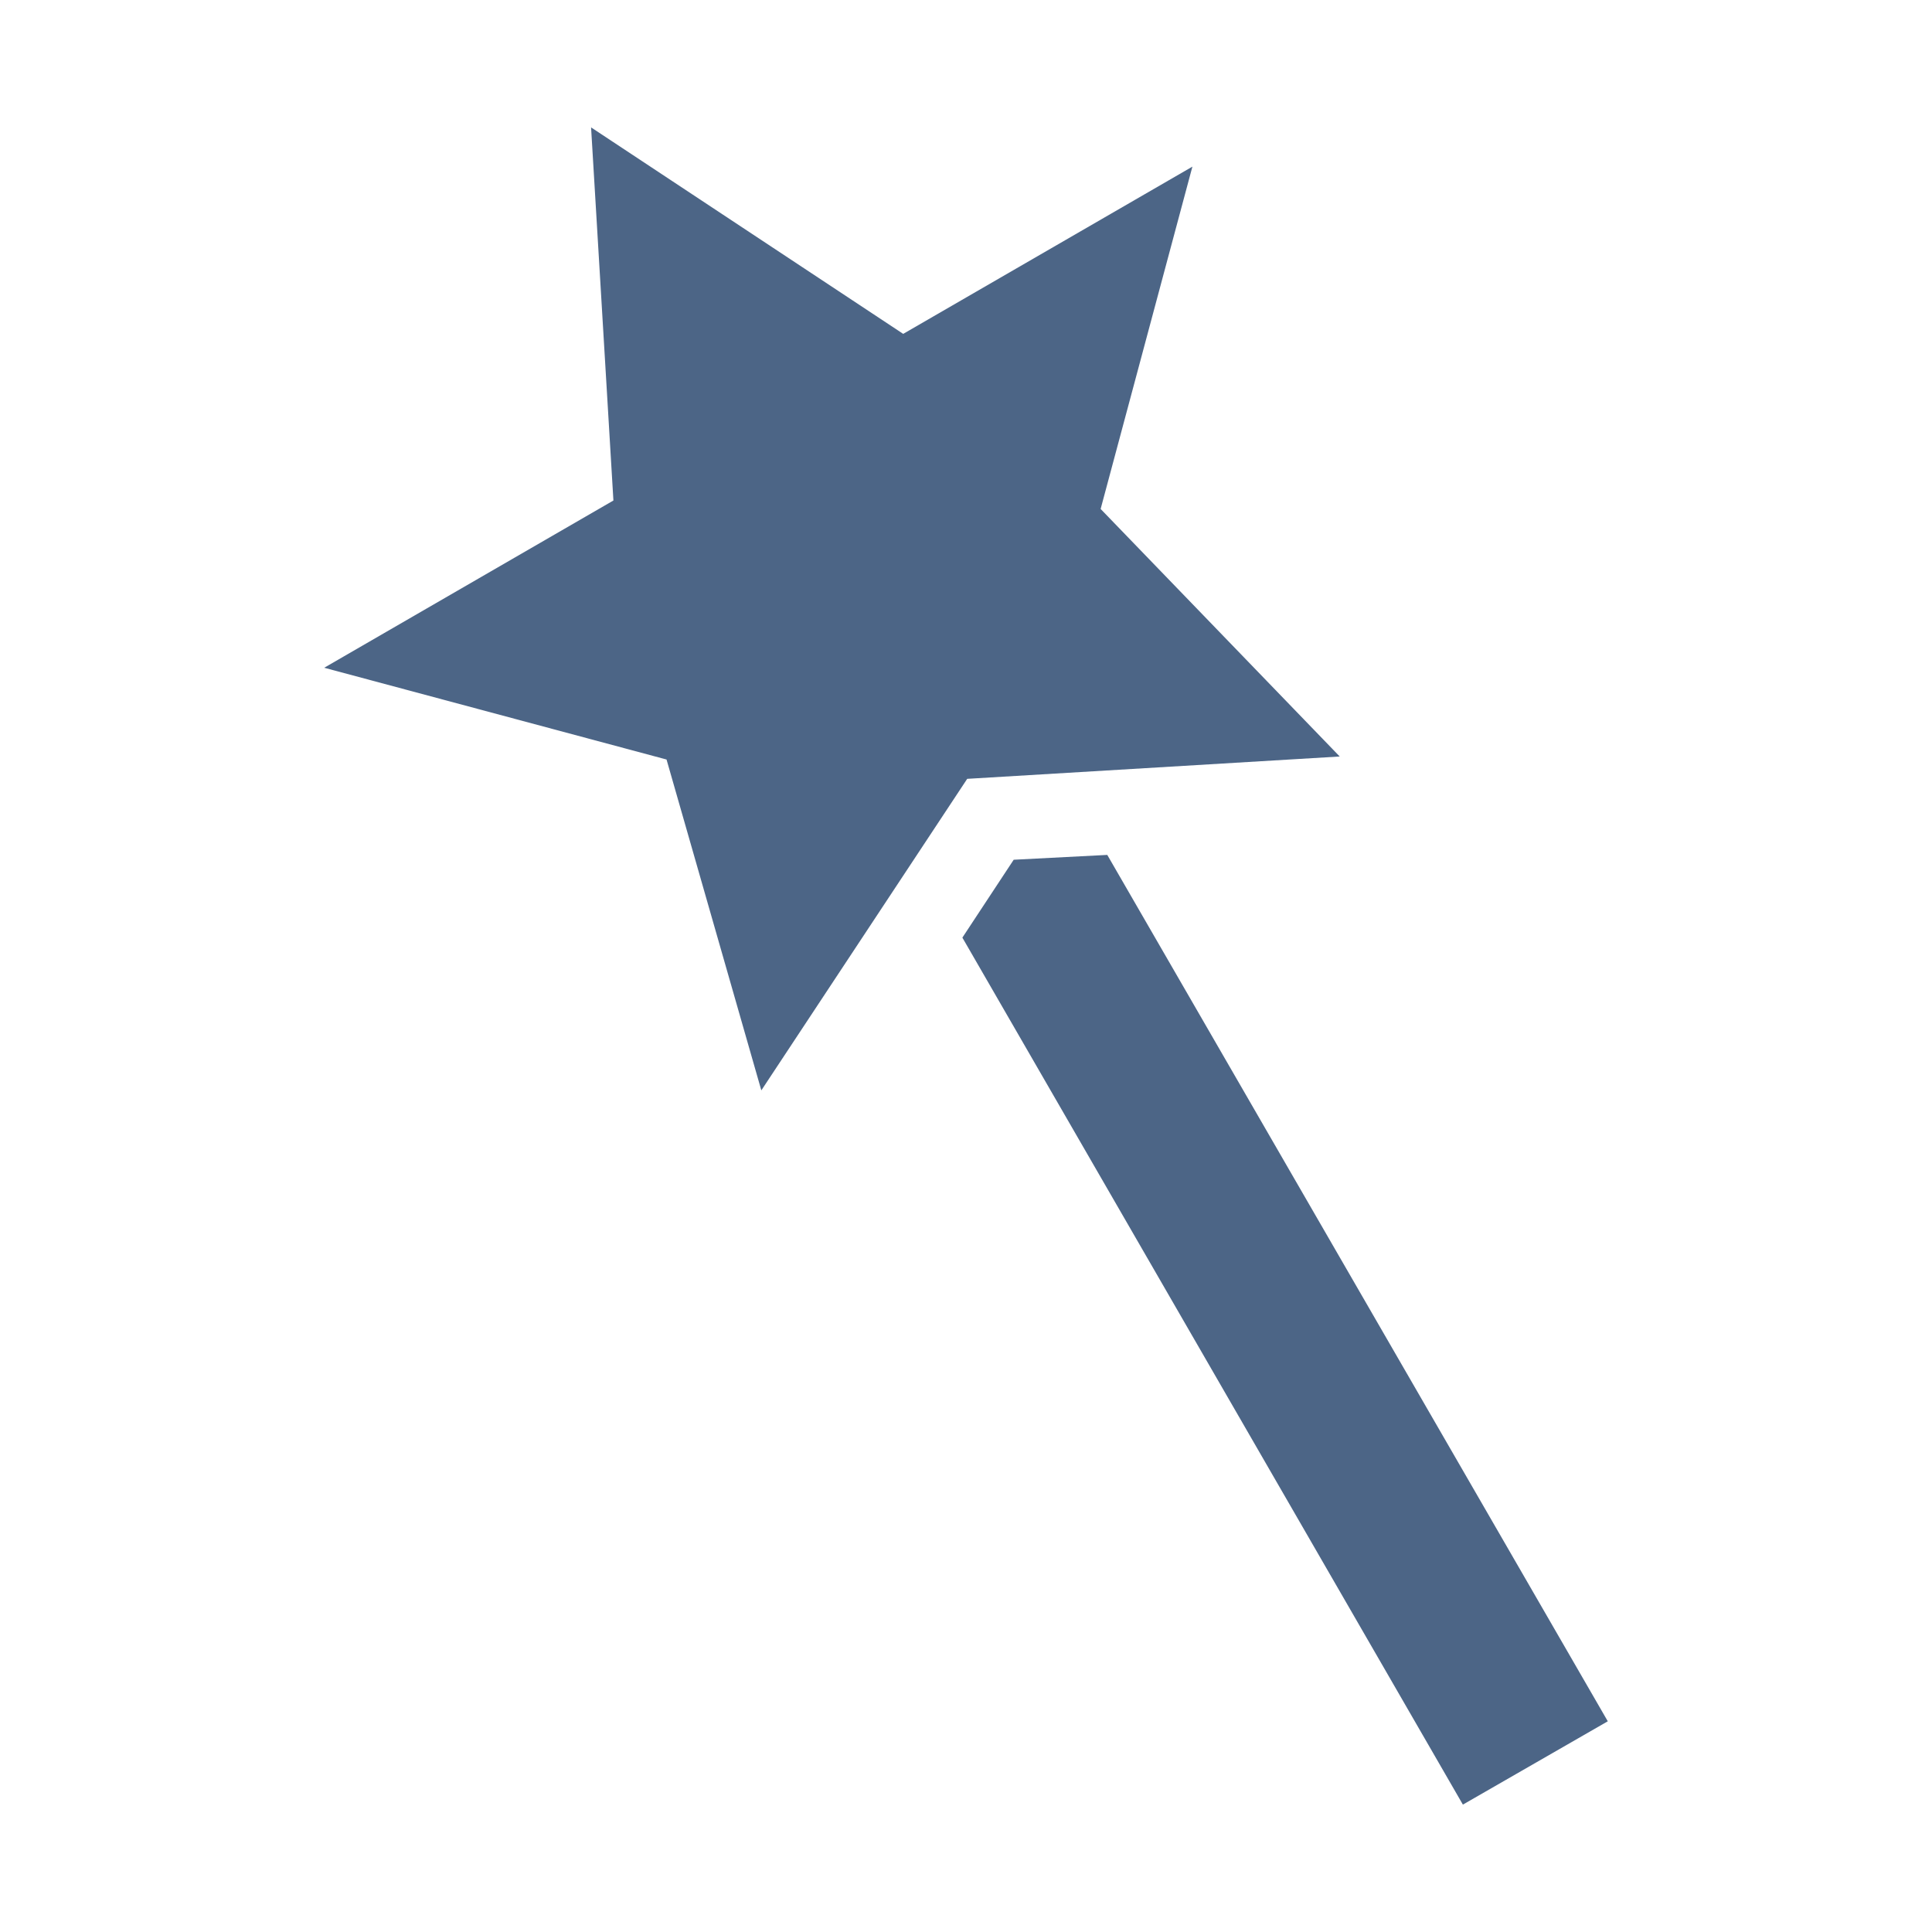 <?xml version="1.0" encoding="utf-8"?>
<!-- Generator: Adobe Illustrator 26.5.0, SVG Export Plug-In . SVG Version: 6.00 Build 0)  -->
<svg version="1.1" id="Layer_1" xmlns="http://www.w3.org/2000/svg" xmlns:xlink="http://www.w3.org/1999/xlink" x="0px" y="0px"
	 viewBox="0 0 320 320" style="enable-background:new 0 0 320 320;" xml:space="preserve">
<style type="text/css">
	.st0{fill:#4C6586;}
	.st1{fill:none;}
</style>
<path class="st0" d="M167.9,142.4l-8.5,12.9l82.9,143.6l24-13.8l0,0l-82.9-143.5L167.9,142.4z M101.6,82.9l-47.9,27.7l56.7,15.2
	l15.7,54.8l34.1-51.6l61.7-3.7l-39.6-41l15.2-56.7l-47.9,27.7L97.9,21.1L101.6,82.9z"/>
<rect y="0" class="st1" width="320" height="320"/>
</svg>
